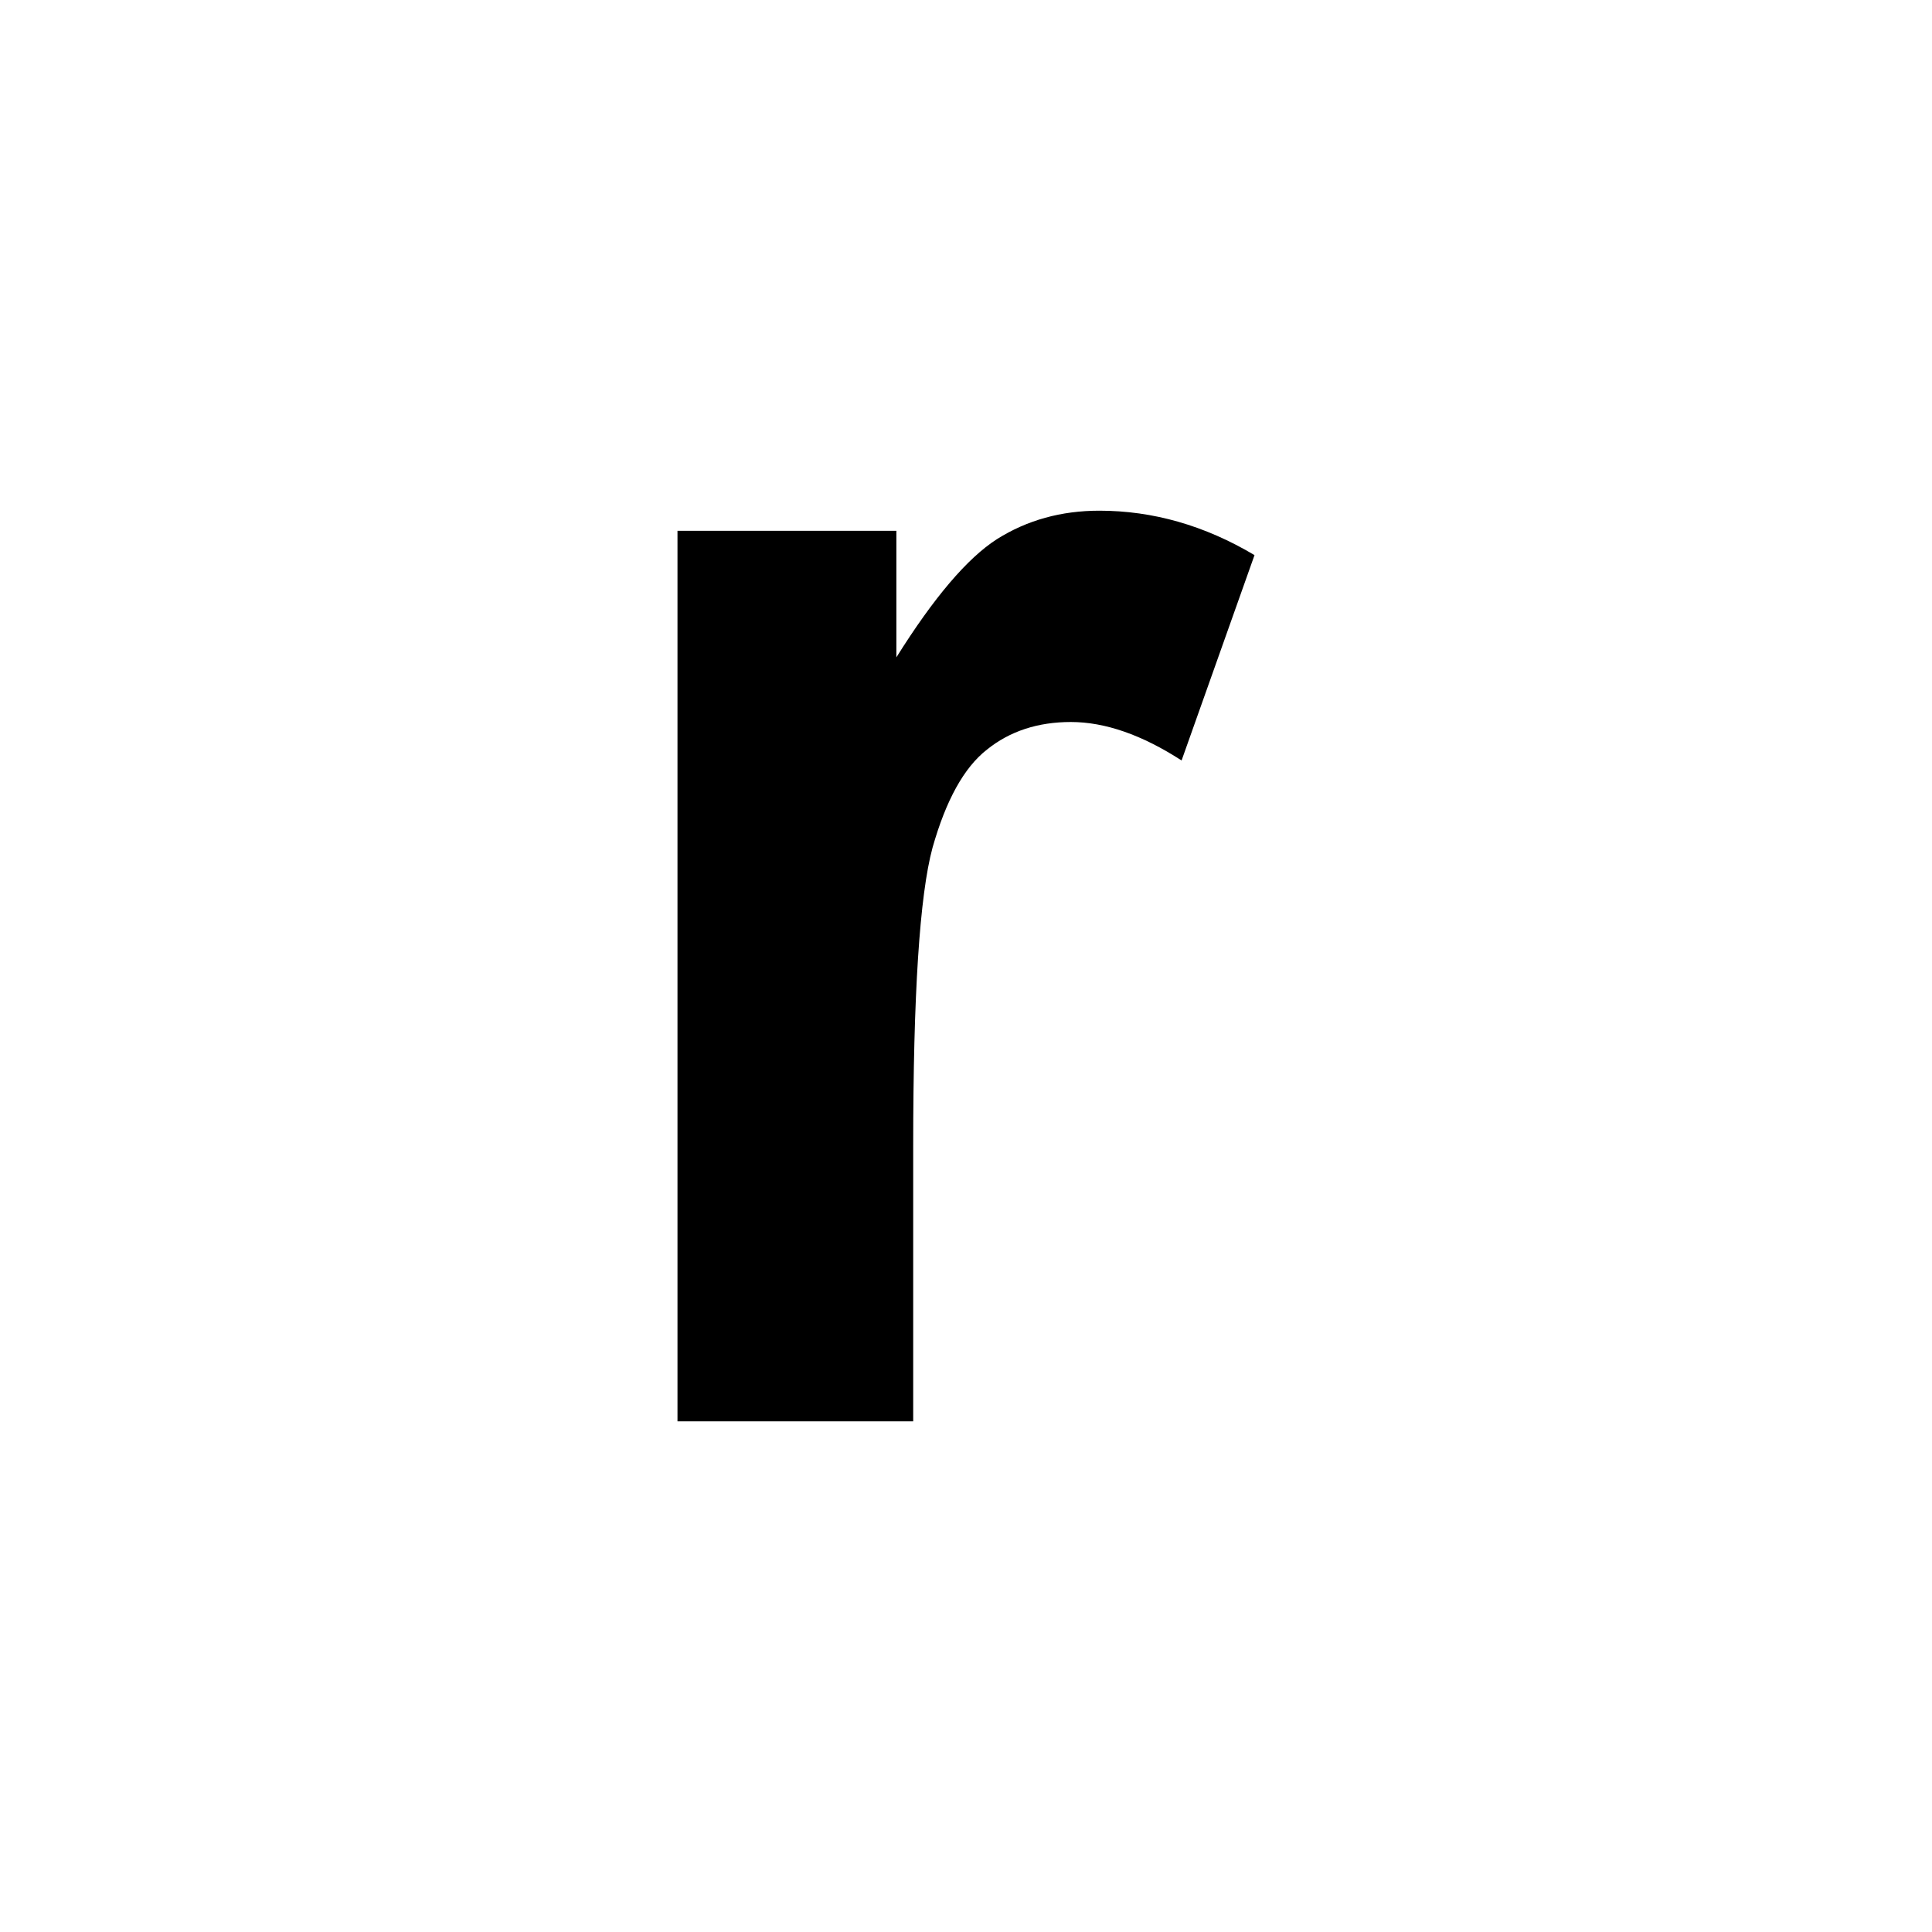 <svg xmlns="http://www.w3.org/2000/svg" viewBox="0 0 24 24">
    <path d="M 13.656 6.344 C 13.184 6.344 12.76 6.461 12.385 6.697 C 12.017 6.933 11.6 7.423 11.135 8.166 L 11.135 6.594 L 8.416 6.594 L 8.416 17.656 L 11.344 17.656 L 11.344 14.24 C 11.344 12.358 11.424 11.122 11.584 10.531 C 11.751 9.941 11.975 9.535 12.26 9.312 C 12.544 9.083 12.893 8.969 13.303 8.969 C 13.726 8.969 14.185 9.128 14.678 9.447 L 15.584 6.896 C 14.966 6.528 14.323 6.344 13.656 6.344 z " />
</svg>